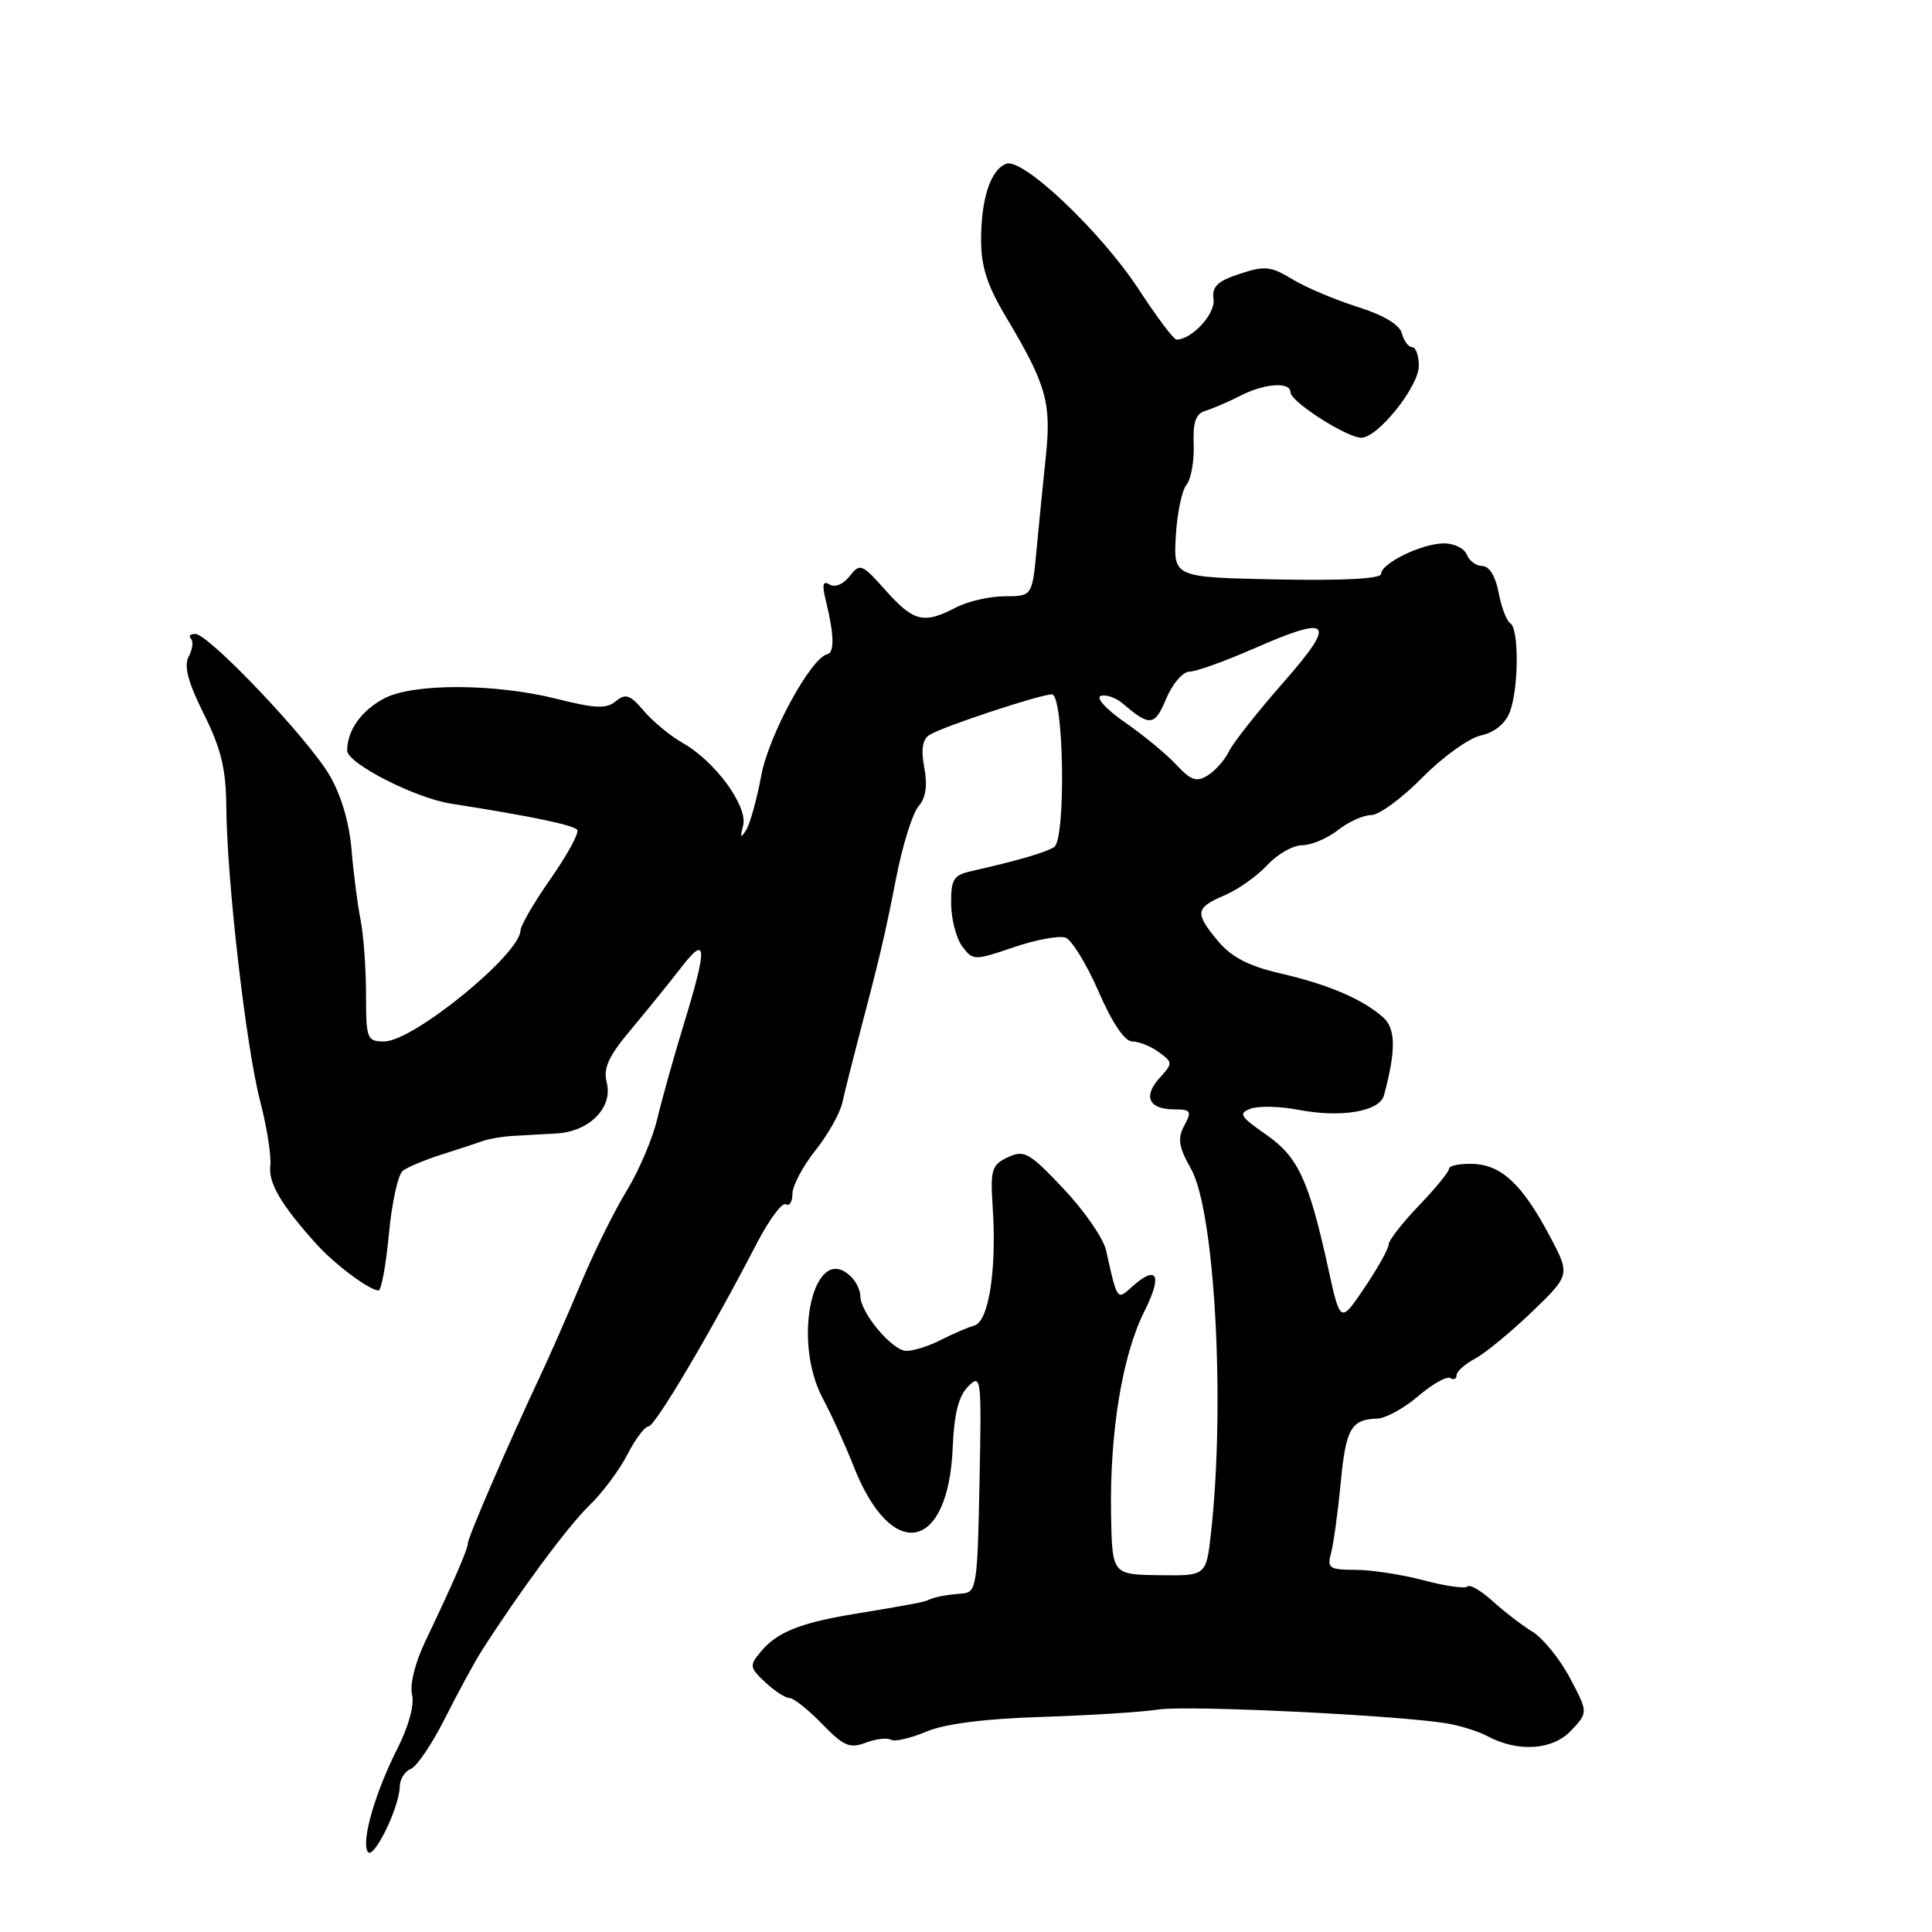 <?xml version="1.0" encoding="UTF-8" standalone="no"?>
<!DOCTYPE svg PUBLIC "-//W3C//DTD SVG 1.1//EN" "http://www.w3.org/Graphics/SVG/1.1/DTD/svg11.dtd" >
<svg xmlns="http://www.w3.org/2000/svg" xmlns:xlink="http://www.w3.org/1999/xlink" version="1.1" viewBox="0 0 256 256">
 <g >
 <path fill="currentColor"
d=" M 52.97 236.72 C 52.99 235.74 53.65 234.69 54.44 234.39 C 55.22 234.08 57.27 231.06 58.97 227.67 C 60.68 224.28 62.84 220.29 63.79 218.80 C 68.69 211.10 75.30 202.16 78.07 199.50 C 79.79 197.85 82.06 194.81 83.12 192.75 C 84.18 190.69 85.44 189.00 85.94 189.00 C 86.80 189.00 94.17 176.55 100.27 164.77 C 101.91 161.61 103.64 159.28 104.12 159.57 C 104.60 159.87 105.00 159.25 105.00 158.20 C 105.00 157.14 106.36 154.56 108.02 152.47 C 109.69 150.38 111.31 147.51 111.62 146.08 C 111.94 144.66 112.79 141.25 113.51 138.50 C 116.65 126.54 117.23 124.07 118.71 116.50 C 119.56 112.10 120.91 107.76 121.70 106.85 C 122.68 105.72 122.92 104.10 122.47 101.71 C 122.02 99.30 122.23 97.97 123.16 97.38 C 124.83 96.31 137.86 92.00 139.38 92.01 C 140.98 92.01 141.26 111.21 139.68 112.24 C 138.56 112.96 134.81 114.05 128.75 115.42 C 126.34 115.96 126.00 116.50 126.03 119.77 C 126.05 121.82 126.72 124.36 127.51 125.42 C 128.93 127.29 129.09 127.30 134.34 125.51 C 137.30 124.50 140.39 123.94 141.21 124.25 C 142.03 124.57 144.00 127.79 145.58 131.41 C 147.38 135.55 149.03 138.00 150.03 138.00 C 150.90 138.00 152.49 138.63 153.55 139.41 C 155.42 140.78 155.42 140.88 153.64 142.85 C 151.43 145.29 152.23 147.00 155.59 147.00 C 157.81 147.00 157.95 147.22 156.93 149.14 C 156.00 150.87 156.17 151.96 157.83 154.91 C 160.97 160.50 162.37 186.07 160.46 203.15 C 159.83 208.81 159.83 208.81 153.60 208.72 C 147.36 208.64 147.36 208.64 147.22 200.57 C 147.04 189.77 148.72 179.54 151.64 173.75 C 154.09 168.89 153.33 167.49 149.92 170.57 C 148.01 172.30 148.05 172.36 146.55 165.64 C 146.19 164.07 143.66 160.41 140.91 157.50 C 136.38 152.71 135.71 152.33 133.55 153.34 C 131.40 154.36 131.21 154.98 131.54 159.98 C 132.08 168.26 131.02 175.08 129.11 175.64 C 128.22 175.89 126.23 176.75 124.67 177.55 C 123.11 178.35 121.06 179.00 120.11 179.00 C 118.25 179.00 114.00 173.95 114.00 171.74 C 114.00 171.00 113.46 169.86 112.80 169.20 C 107.89 164.29 104.82 177.47 109.05 185.35 C 110.18 187.46 112.01 191.50 113.13 194.34 C 118.15 207.08 125.67 205.62 126.24 191.80 C 126.42 187.34 127.02 184.98 128.29 183.71 C 130.02 181.98 130.07 182.48 129.79 196.46 C 129.52 210.17 129.39 211.01 127.50 211.15 C 125.38 211.31 123.82 211.61 123.00 212.01 C 122.42 212.29 120.65 212.63 113.00 213.89 C 106.02 215.05 102.93 216.30 100.84 218.82 C 99.27 220.70 99.31 220.94 101.40 222.91 C 102.63 224.06 104.07 225.00 104.62 225.00 C 105.16 225.00 107.10 226.54 108.93 228.43 C 111.77 231.36 112.61 231.72 114.71 230.92 C 116.06 230.41 117.56 230.23 118.04 230.52 C 118.52 230.82 120.62 230.34 122.71 229.46 C 125.20 228.41 130.44 227.74 138.00 227.50 C 144.32 227.30 151.30 226.86 153.50 226.52 C 157.37 225.93 185.17 227.27 191.72 228.36 C 193.49 228.66 195.90 229.41 197.07 230.04 C 201.14 232.22 205.73 231.91 208.18 229.31 C 210.44 226.90 210.44 226.90 208.03 222.35 C 206.70 219.84 204.46 217.08 203.06 216.21 C 201.65 215.35 199.27 213.51 197.76 212.14 C 196.25 210.77 194.76 209.90 194.45 210.22 C 194.14 210.53 191.54 210.17 188.69 209.41 C 185.84 208.65 181.76 208.02 179.63 208.01 C 176.11 208.00 175.82 207.80 176.38 205.75 C 176.71 204.51 177.28 200.35 177.65 196.50 C 178.32 189.32 179.03 188.07 182.50 187.97 C 183.60 187.94 186.04 186.61 187.91 185.00 C 189.79 183.40 191.70 182.32 192.16 182.60 C 192.62 182.89 193.00 182.72 193.00 182.23 C 193.00 181.74 194.11 180.74 195.47 180.02 C 196.82 179.29 200.21 176.50 203.01 173.81 C 208.08 168.92 208.08 168.92 205.31 163.71 C 201.68 156.89 198.93 154.33 195.12 154.22 C 193.40 154.17 192.00 154.46 192.00 154.87 C 192.00 155.27 190.20 157.47 188.00 159.76 C 185.80 162.05 184.00 164.37 184.00 164.91 C 184.00 165.45 182.56 168.03 180.80 170.64 C 177.60 175.38 177.60 175.38 175.97 167.94 C 173.40 156.27 171.99 153.27 167.71 150.30 C 164.31 147.94 164.06 147.52 165.73 146.90 C 166.77 146.52 169.63 146.59 172.07 147.06 C 177.69 148.14 182.80 147.28 183.38 145.15 C 184.99 139.20 184.96 136.28 183.26 134.79 C 180.51 132.37 176.01 130.45 169.69 128.99 C 165.51 128.03 163.20 126.84 161.44 124.75 C 158.27 120.97 158.36 120.30 162.25 118.64 C 164.04 117.88 166.59 116.07 167.92 114.63 C 169.26 113.18 171.33 112.00 172.54 112.00 C 173.74 112.00 175.87 111.10 177.27 110.00 C 178.67 108.90 180.66 108.00 181.70 108.00 C 182.73 108.00 185.77 105.77 188.46 103.04 C 191.14 100.31 194.64 97.80 196.23 97.45 C 198.04 97.05 199.47 95.89 200.06 94.34 C 201.25 91.21 201.29 83.29 200.11 82.57 C 199.63 82.27 198.93 80.44 198.57 78.51 C 198.17 76.37 197.33 75.00 196.42 75.00 C 195.61 75.00 194.68 74.32 194.36 73.50 C 194.05 72.67 192.69 72.00 191.34 72.00 C 188.43 72.00 183.00 74.64 183.00 76.05 C 183.00 76.69 177.96 76.95 169.25 76.78 C 155.50 76.50 155.50 76.50 155.80 71.04 C 155.97 68.04 156.60 64.98 157.21 64.24 C 157.82 63.51 158.25 61.11 158.17 58.92 C 158.05 55.91 158.44 54.81 159.76 54.42 C 160.72 54.13 162.77 53.25 164.33 52.45 C 167.59 50.78 171.00 50.55 171.00 51.99 C 171.00 53.22 178.46 58.00 180.38 58.00 C 182.58 58.00 188.00 51.22 188.00 48.47 C 188.00 47.11 187.60 46.00 187.12 46.00 C 186.63 46.00 186.02 45.18 185.76 44.18 C 185.45 43.02 183.33 41.75 179.87 40.66 C 176.90 39.72 173.01 38.08 171.24 37.00 C 168.40 35.27 167.58 35.19 164.26 36.29 C 161.28 37.27 160.56 37.98 160.80 39.68 C 161.06 41.58 157.92 45.00 155.89 45.00 C 155.53 45.00 153.31 42.05 150.96 38.45 C 145.96 30.77 135.52 20.86 133.33 21.70 C 131.25 22.50 130.00 26.32 130.00 31.82 C 130.00 35.33 130.83 37.87 133.30 42.00 C 138.60 50.86 139.31 53.30 138.60 60.25 C 138.24 63.69 137.68 69.31 137.36 72.75 C 136.77 79.00 136.77 79.00 133.13 79.01 C 131.14 79.01 128.21 79.68 126.64 80.51 C 122.40 82.71 121.06 82.39 117.37 78.25 C 114.19 74.69 113.95 74.59 112.58 76.35 C 111.74 77.42 110.62 77.89 109.92 77.45 C 109.02 76.90 108.90 77.45 109.43 79.60 C 110.52 84.01 110.59 86.48 109.64 86.68 C 107.47 87.12 101.85 97.42 100.87 102.77 C 100.29 105.92 99.38 109.17 98.86 110.00 C 98.13 111.15 98.04 111.02 98.46 109.43 C 99.15 106.89 94.82 100.93 90.50 98.47 C 88.85 97.54 86.52 95.62 85.32 94.21 C 83.50 92.06 82.89 91.85 81.61 92.91 C 80.36 93.95 78.89 93.89 73.72 92.59 C 65.62 90.56 54.83 90.52 50.98 92.51 C 47.92 94.09 46.00 96.77 46.00 99.45 C 46.00 101.14 54.96 105.73 59.73 106.48 C 70.62 108.19 76.09 109.34 76.49 109.98 C 76.74 110.40 75.16 113.29 72.98 116.41 C 70.79 119.53 68.99 122.63 68.97 123.29 C 68.88 126.48 54.73 138.00 50.91 138.00 C 48.62 137.99 48.50 137.68 48.50 131.75 C 48.50 128.31 48.17 123.87 47.78 121.89 C 47.38 119.90 46.84 115.71 46.58 112.57 C 46.28 108.99 45.19 105.30 43.64 102.68 C 40.74 97.78 27.65 84.00 25.88 84.00 C 25.21 84.00 24.95 84.28 25.30 84.63 C 25.65 84.98 25.51 86.04 25.01 86.99 C 24.34 88.24 24.89 90.35 27.01 94.61 C 29.31 99.24 29.95 101.89 29.99 107.00 C 30.07 116.71 32.59 138.63 34.46 145.86 C 35.37 149.36 35.98 153.24 35.82 154.48 C 35.53 156.72 37.26 159.67 41.91 164.83 C 44.35 167.54 48.96 170.98 50.16 170.99 C 50.53 171.00 51.14 167.64 51.53 163.53 C 51.91 159.42 52.74 155.65 53.36 155.15 C 53.99 154.66 56.30 153.68 58.50 152.99 C 60.70 152.29 63.17 151.48 64.00 151.18 C 64.83 150.89 66.62 150.59 68.00 150.51 C 69.38 150.44 71.96 150.29 73.75 150.19 C 78.09 149.94 81.23 146.77 80.40 143.47 C 79.91 141.52 80.61 139.98 83.64 136.38 C 85.76 133.84 88.74 130.17 90.25 128.21 C 93.68 123.76 93.76 125.42 90.61 135.70 C 89.30 139.99 87.71 145.64 87.09 148.26 C 86.47 150.88 84.64 155.17 83.03 157.80 C 81.42 160.42 78.69 165.93 76.98 170.03 C 75.26 174.14 72.80 179.75 71.50 182.50 C 67.58 190.80 62.00 203.70 62.00 204.47 C 62.00 205.26 60.09 209.65 56.39 217.41 C 55.01 220.28 54.27 223.23 54.60 224.54 C 54.93 225.87 54.17 228.70 52.69 231.63 C 49.68 237.58 47.85 243.94 48.73 245.37 C 49.46 246.56 52.93 239.49 52.97 236.72 Z  M 155.86 101.33 C 154.56 99.93 151.50 97.40 149.05 95.71 C 146.59 94.00 145.16 92.45 145.86 92.21 C 146.55 91.98 147.88 92.45 148.81 93.25 C 152.37 96.30 153.01 96.22 154.53 92.57 C 155.36 90.61 156.73 89.00 157.60 89.00 C 158.46 89.00 162.30 87.62 166.14 85.94 C 176.46 81.41 177.20 82.29 169.99 90.50 C 166.61 94.35 163.40 98.42 162.85 99.55 C 162.31 100.68 161.04 102.12 160.04 102.74 C 158.55 103.67 157.81 103.42 155.86 101.33 Z "/>
</g>
</svg>